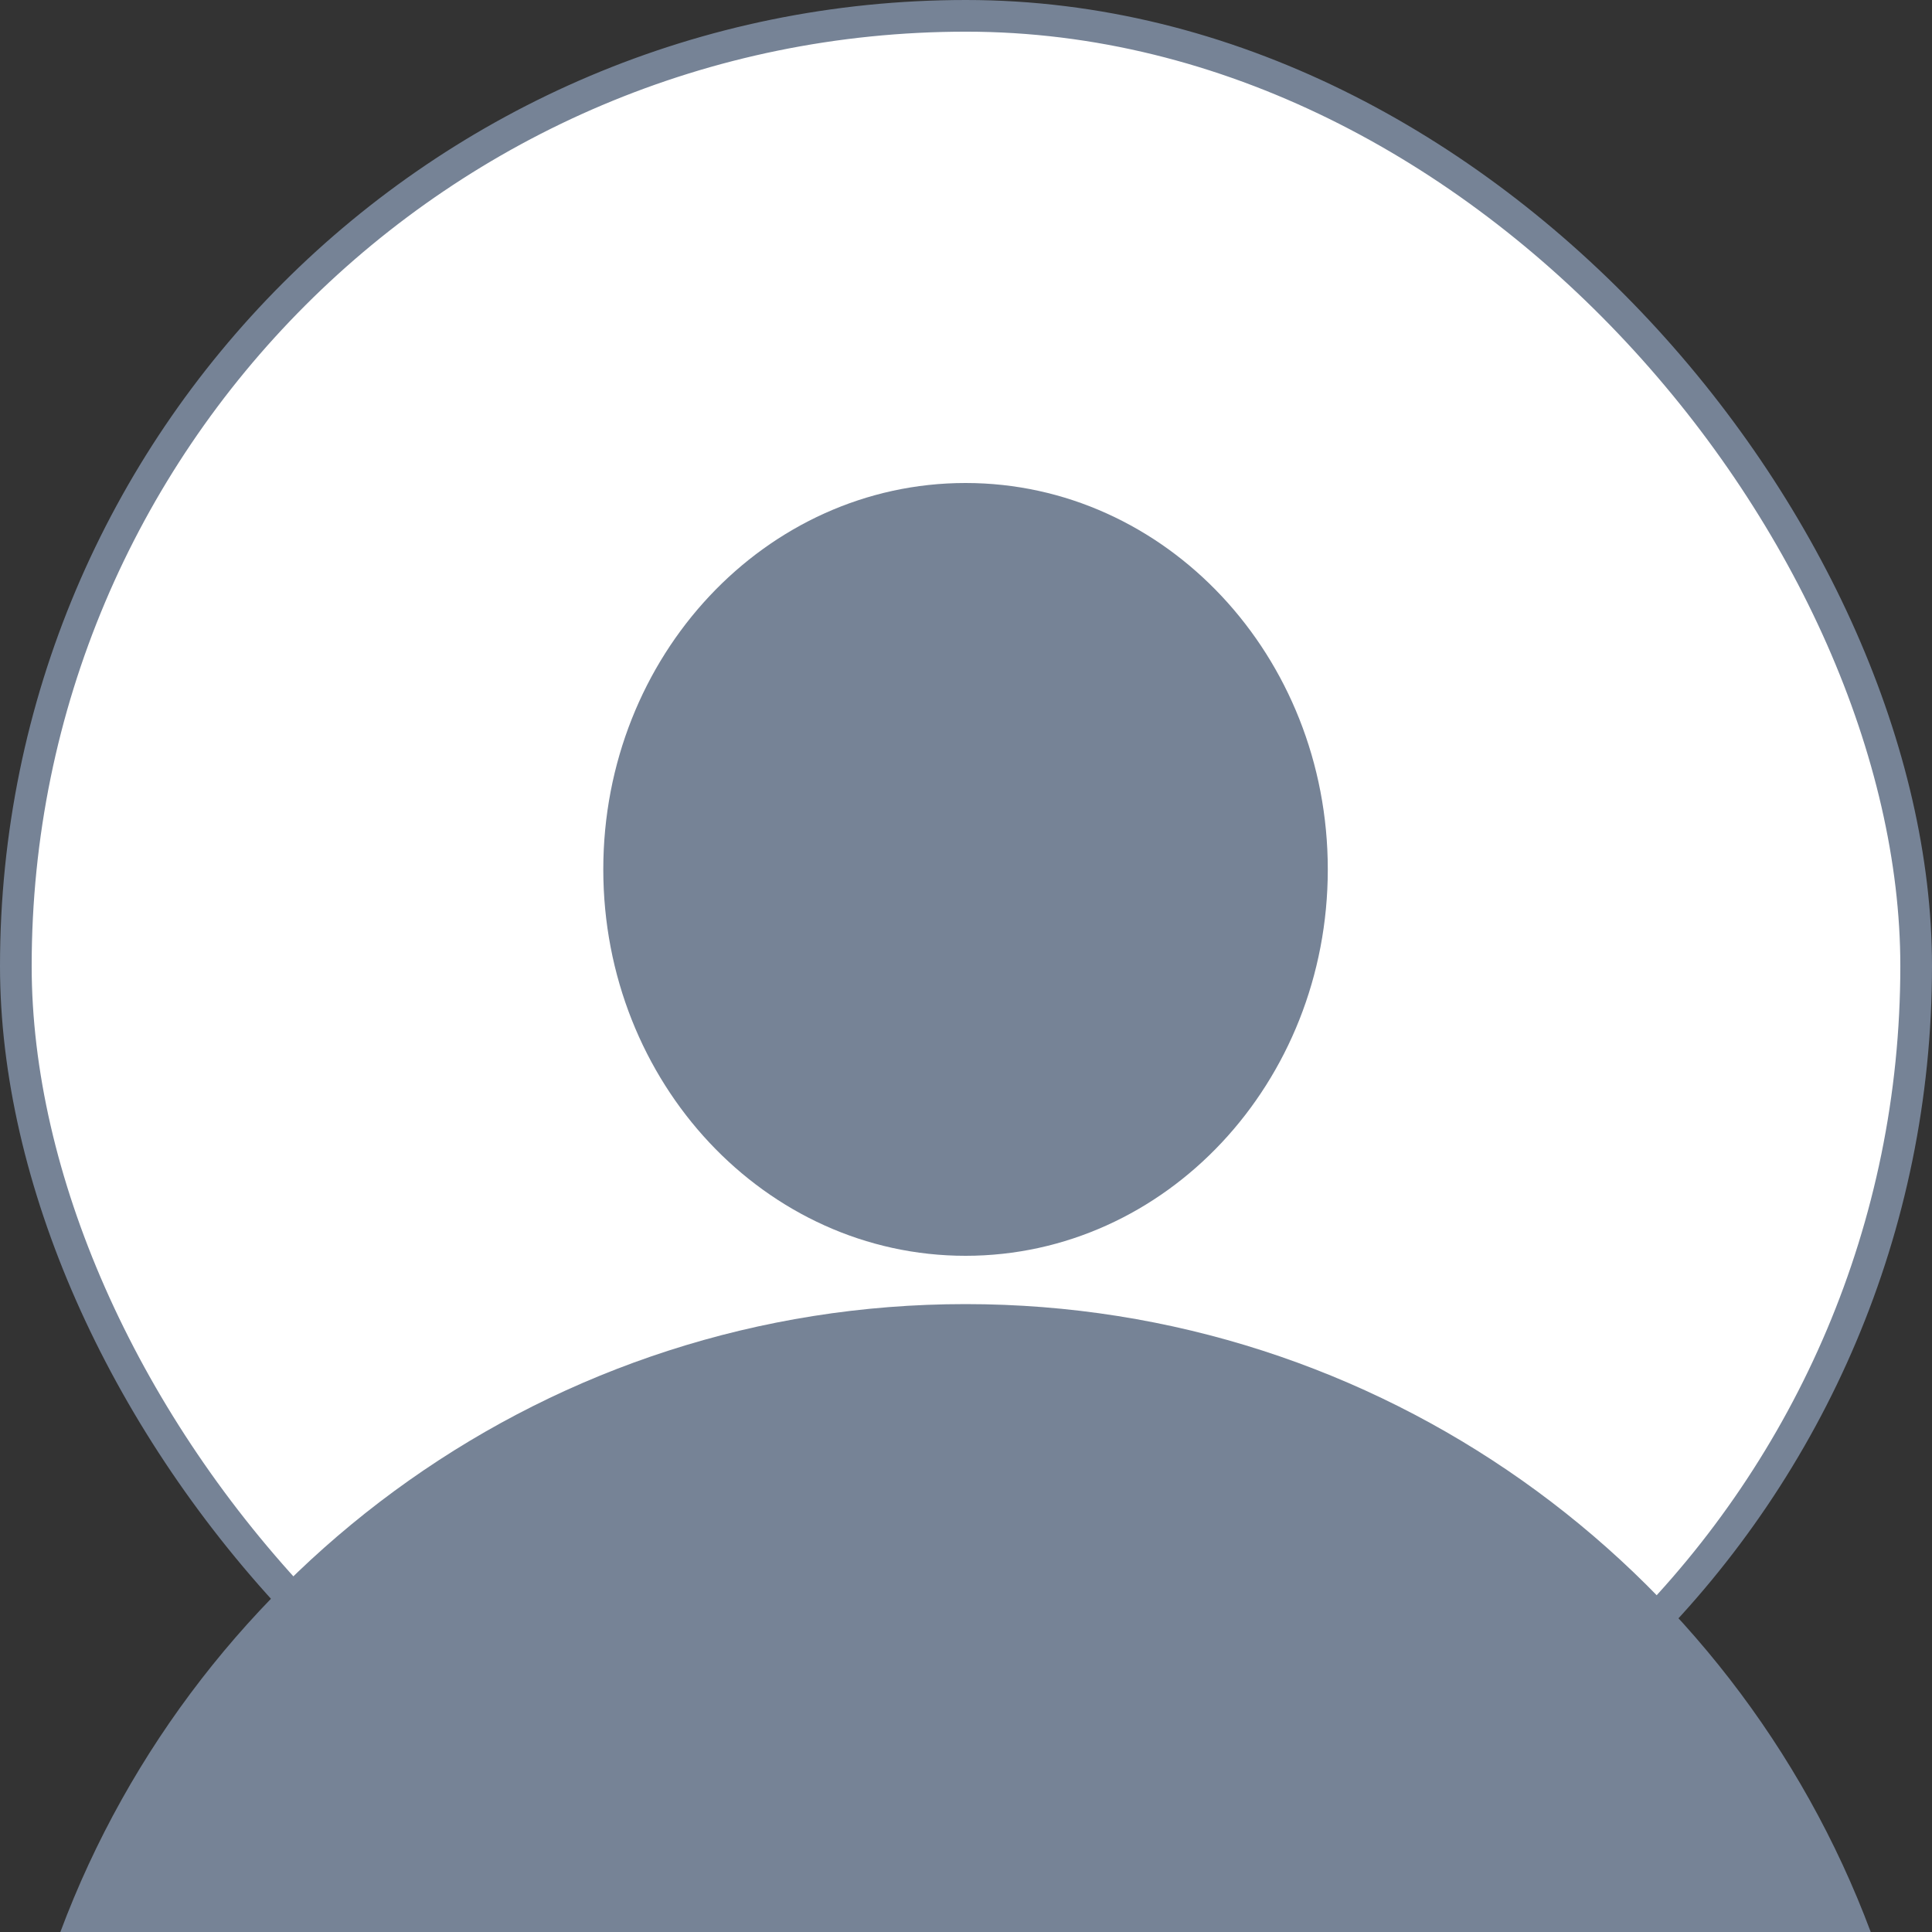 <svg width="122" height="122" viewBox="0 0 122 122" fill="none" xmlns="http://www.w3.org/2000/svg">
<rect x="0" y="0" width="122" height="122" fill="#333333" stroke="none"/>
<rect x="1" y="1" width="120" height="120" rx="60" fill="white"/>
<rect x="1" y="1" width="120" height="120" rx="60" stroke="#768396" stroke-width="2"/>
<path fill-rule="evenodd" clip-rule="evenodd" d="M118.131 122H3.812C12.466 98.84 34.793 82.35 60.971 82.35C87.15 82.35 109.477 98.84 118.131 122ZM83.846 54.9C83.846 68.376 73.605 79.3 60.971 79.3C48.338 79.3 38.096 68.376 38.096 54.9C38.096 41.424 48.338 30.5 60.971 30.5C73.605 30.5 83.846 41.424 83.846 54.9Z" fill="#768396"/>
</svg>
